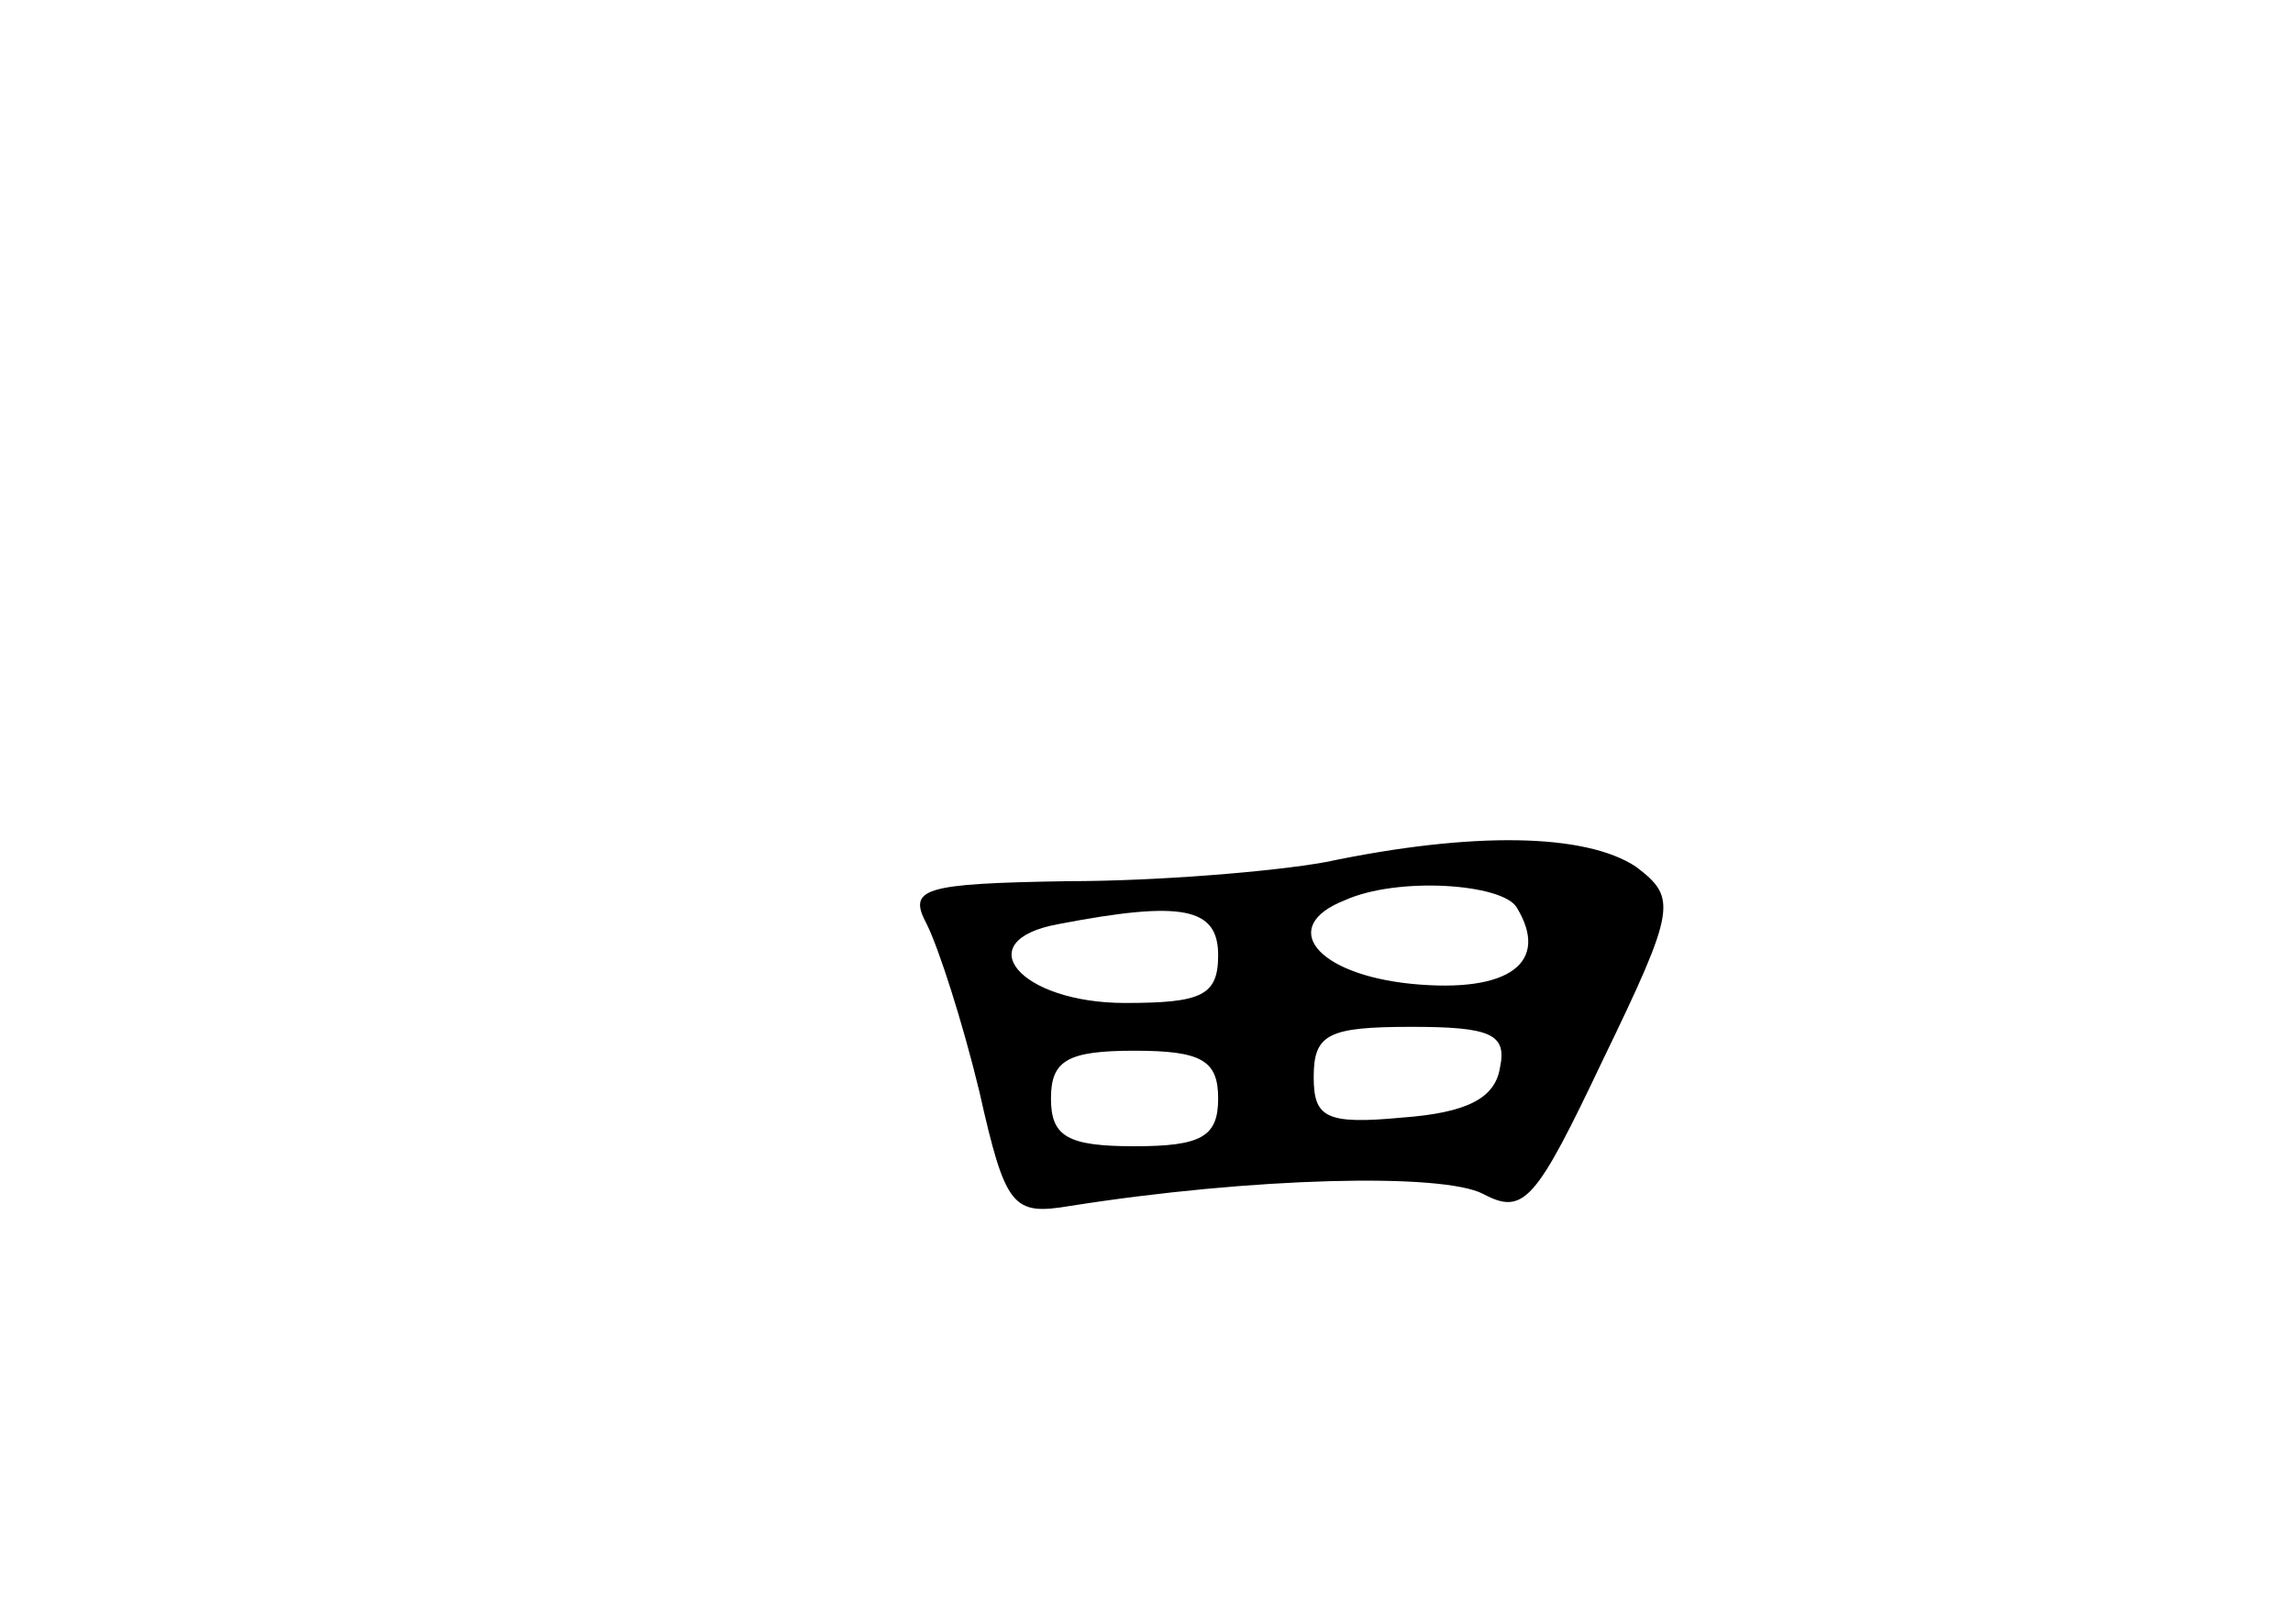 <?xml version="1.0" standalone="no"?>
<!DOCTYPE svg PUBLIC "-//W3C//DTD SVG 20010904//EN"
 "http://www.w3.org/TR/2001/REC-SVG-20010904/DTD/svg10.dtd">
<svg version="1.0" xmlns="http://www.w3.org/2000/svg"
 width="96pt" height="68pt" viewBox="0 0 96 68"
 preserveAspectRatio="xMidYMid meet">
<g transform="translate(0,68) scale(0.1,-0.1)"
fill="#000000" stroke="none">
<path d="M555 319 c-22 -4 -71 -8 -108 -8 -61 -1 -67 -3 -59 -18 5 -10 15 -41
22 -70 11 -49 14 -52 38 -48 76 12 156 14 173 5 17 -9 22 -3 50 56 31 64 31
68 14 81 -21 14 -68 15 -130 2z m80 -19 c14 -23 -3 -36 -44 -32 -40 4 -56 24
-28 35 22 10 66 7 72 -3z m-125 -20 c0 -17 -7 -20 -39 -20 -44 0 -66 26 -28
33 52 10 67 7 67 -13z m118 -47 c-2 -13 -14 -19 -41 -21 -32 -3 -37 0 -37 17
0 18 6 21 41 21 33 0 40 -3 37 -17z m-118 -13 c0 -16 -7 -20 -35 -20 -28 0
-35 4 -35 20 0 16 7 20 35 20 28 0 35 -4 35 -20z"/>
</g>
</svg>
